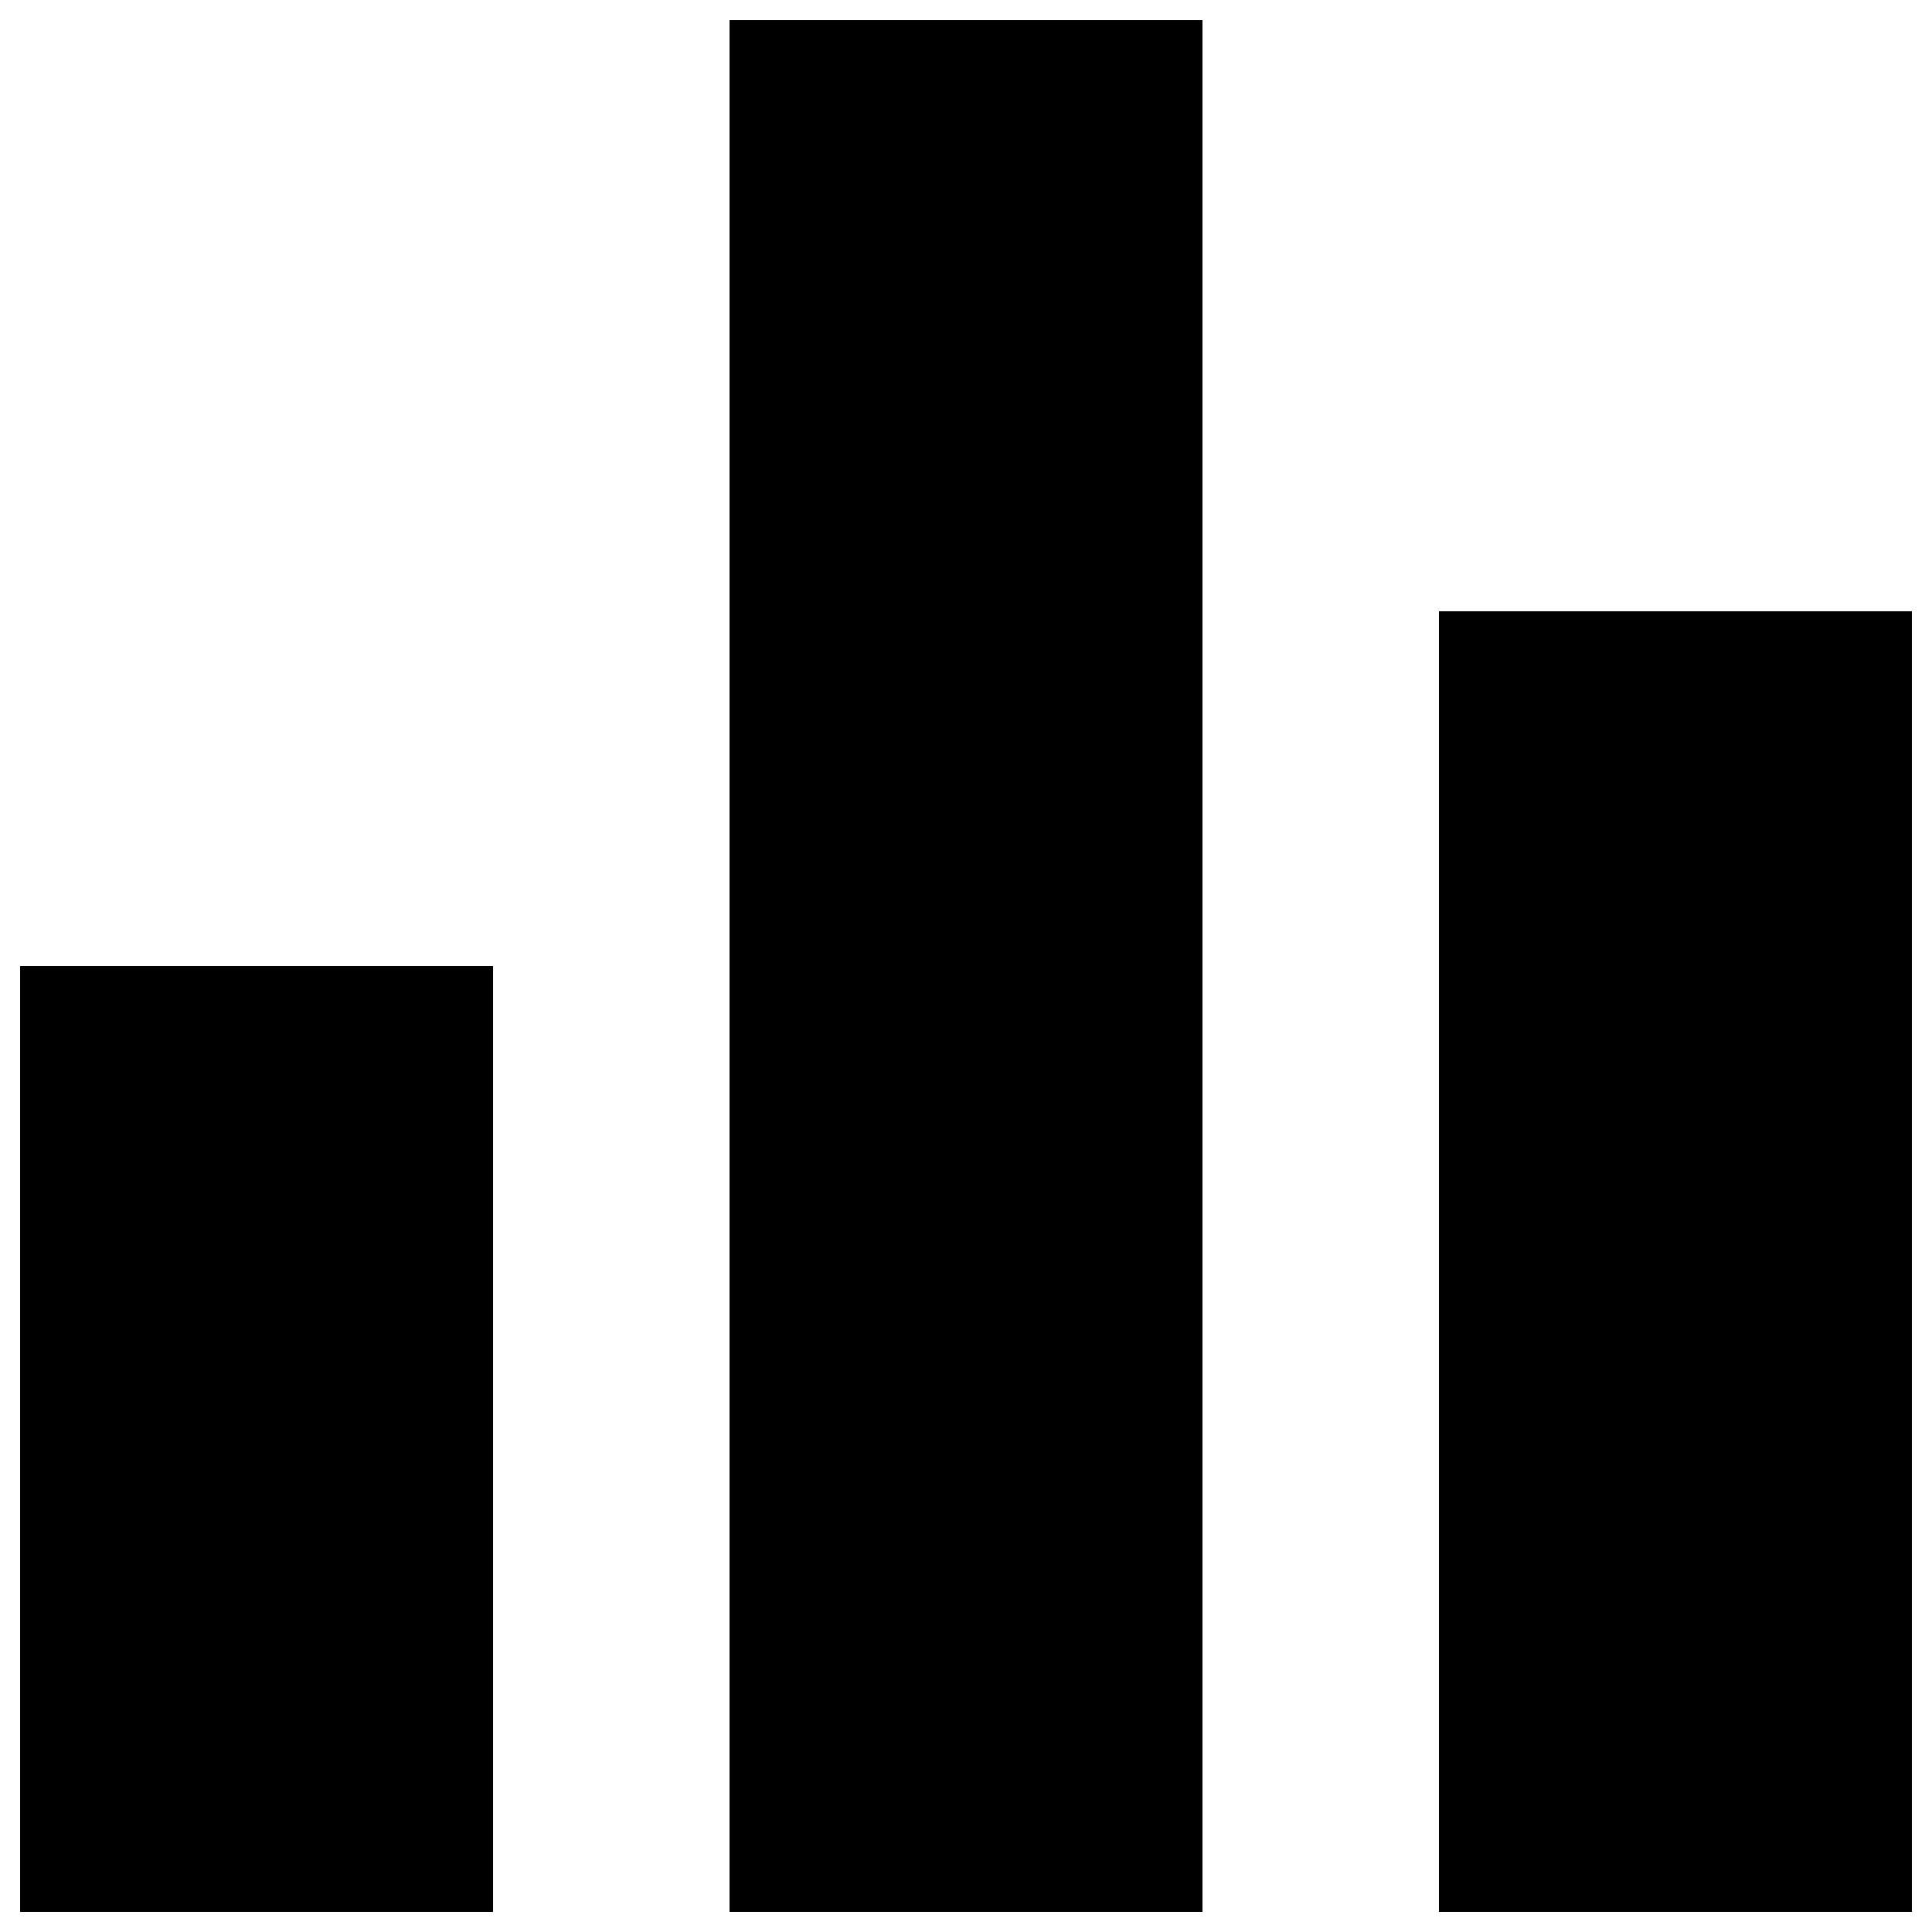 <svg version="1.1" xmlns="http://www.w3.org/2000/svg" width="1024" height="1024" viewBox="0 0 1024 1024">
  <path
    d="M386.667 1013.334h250.667v-1002.667h-250.667v1002.667zM10.667 1013.334h250.667v-501.333h-250.667v501.333zM762.667 324.001v689.333h250.667v-689.333h-250.667z"/>
</svg>
